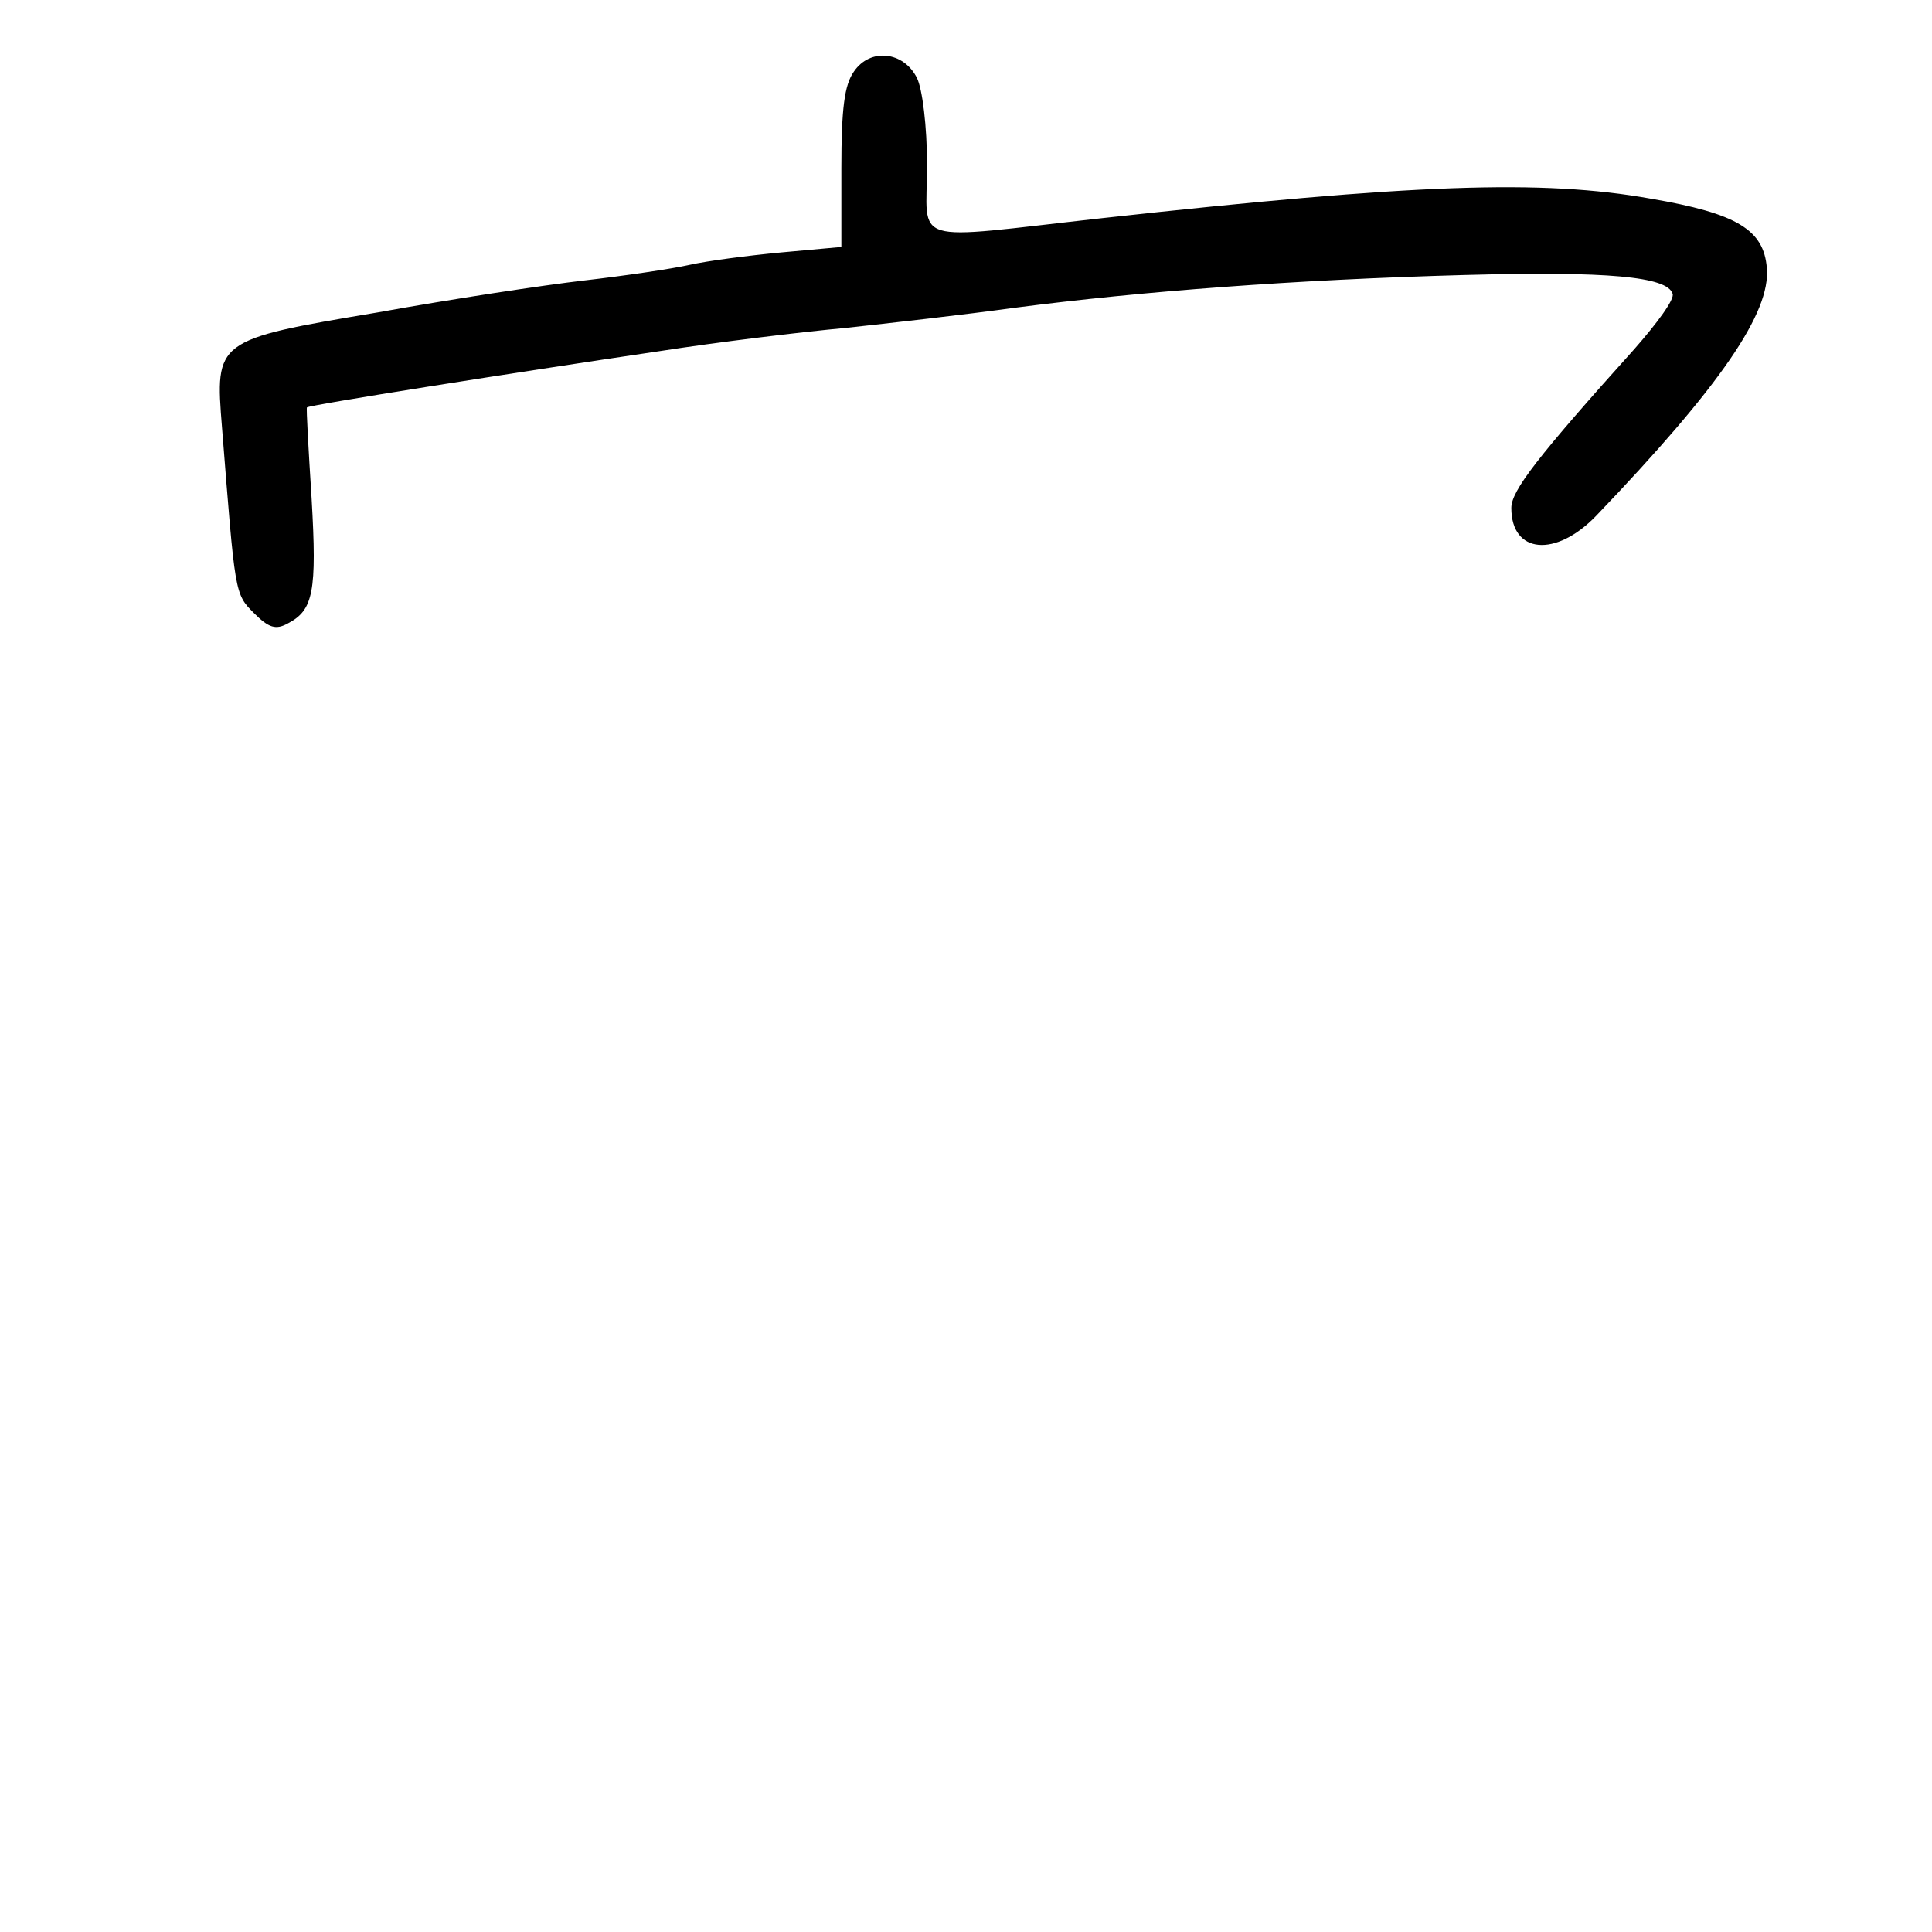 <?xml version="1.0" standalone="no"?>
<!DOCTYPE svg PUBLIC "-//W3C//DTD SVG 20010904//EN"
 "http://www.w3.org/TR/2001/REC-SVG-20010904/DTD/svg10.dtd">
<svg version="1.0" xmlns="http://www.w3.org/2000/svg"
 width="248pt" height="248pt" viewBox="0 0 248 248"
 preserveAspectRatio="xMidYMid meet">
<g transform="translate(0,248) scale(0.1,-0.1)"
fill="#000000" stroke="none">
<path d="M1096 2388 c-12 -17 -16 -47 -16 -124 l0 -101 -77 -7 c-43 -4 -96
-11 -118 -16 -22 -5 -83 -14 -135 -20 -52 -6 -171 -24 -265 -41 -209 -35 -209
-36 -200 -148 17 -214 16 -213 41 -238 19 -19 28 -22 44 -13 32 17 37 40 30
160 -4 63 -7 116 -6 117 2 3 268 45 451 72 77 12 185 25 240 30 55 6 153 17
218 26 162 21 358 36 577 42 184 5 260 -2 267 -24 3 -7 -20 -38 -49 -71 -125
-139 -158 -182 -158 -204 0 -59 57 -64 109 -10 160 167 224 261 219 318 -4 49
-38 70 -149 89 -140 25 -304 19 -704 -25 -252 -28 -225 -36 -225 68 0 50 -6
98 -13 112 -17 34 -60 39 -81 8z"/>
</g>
</svg>
